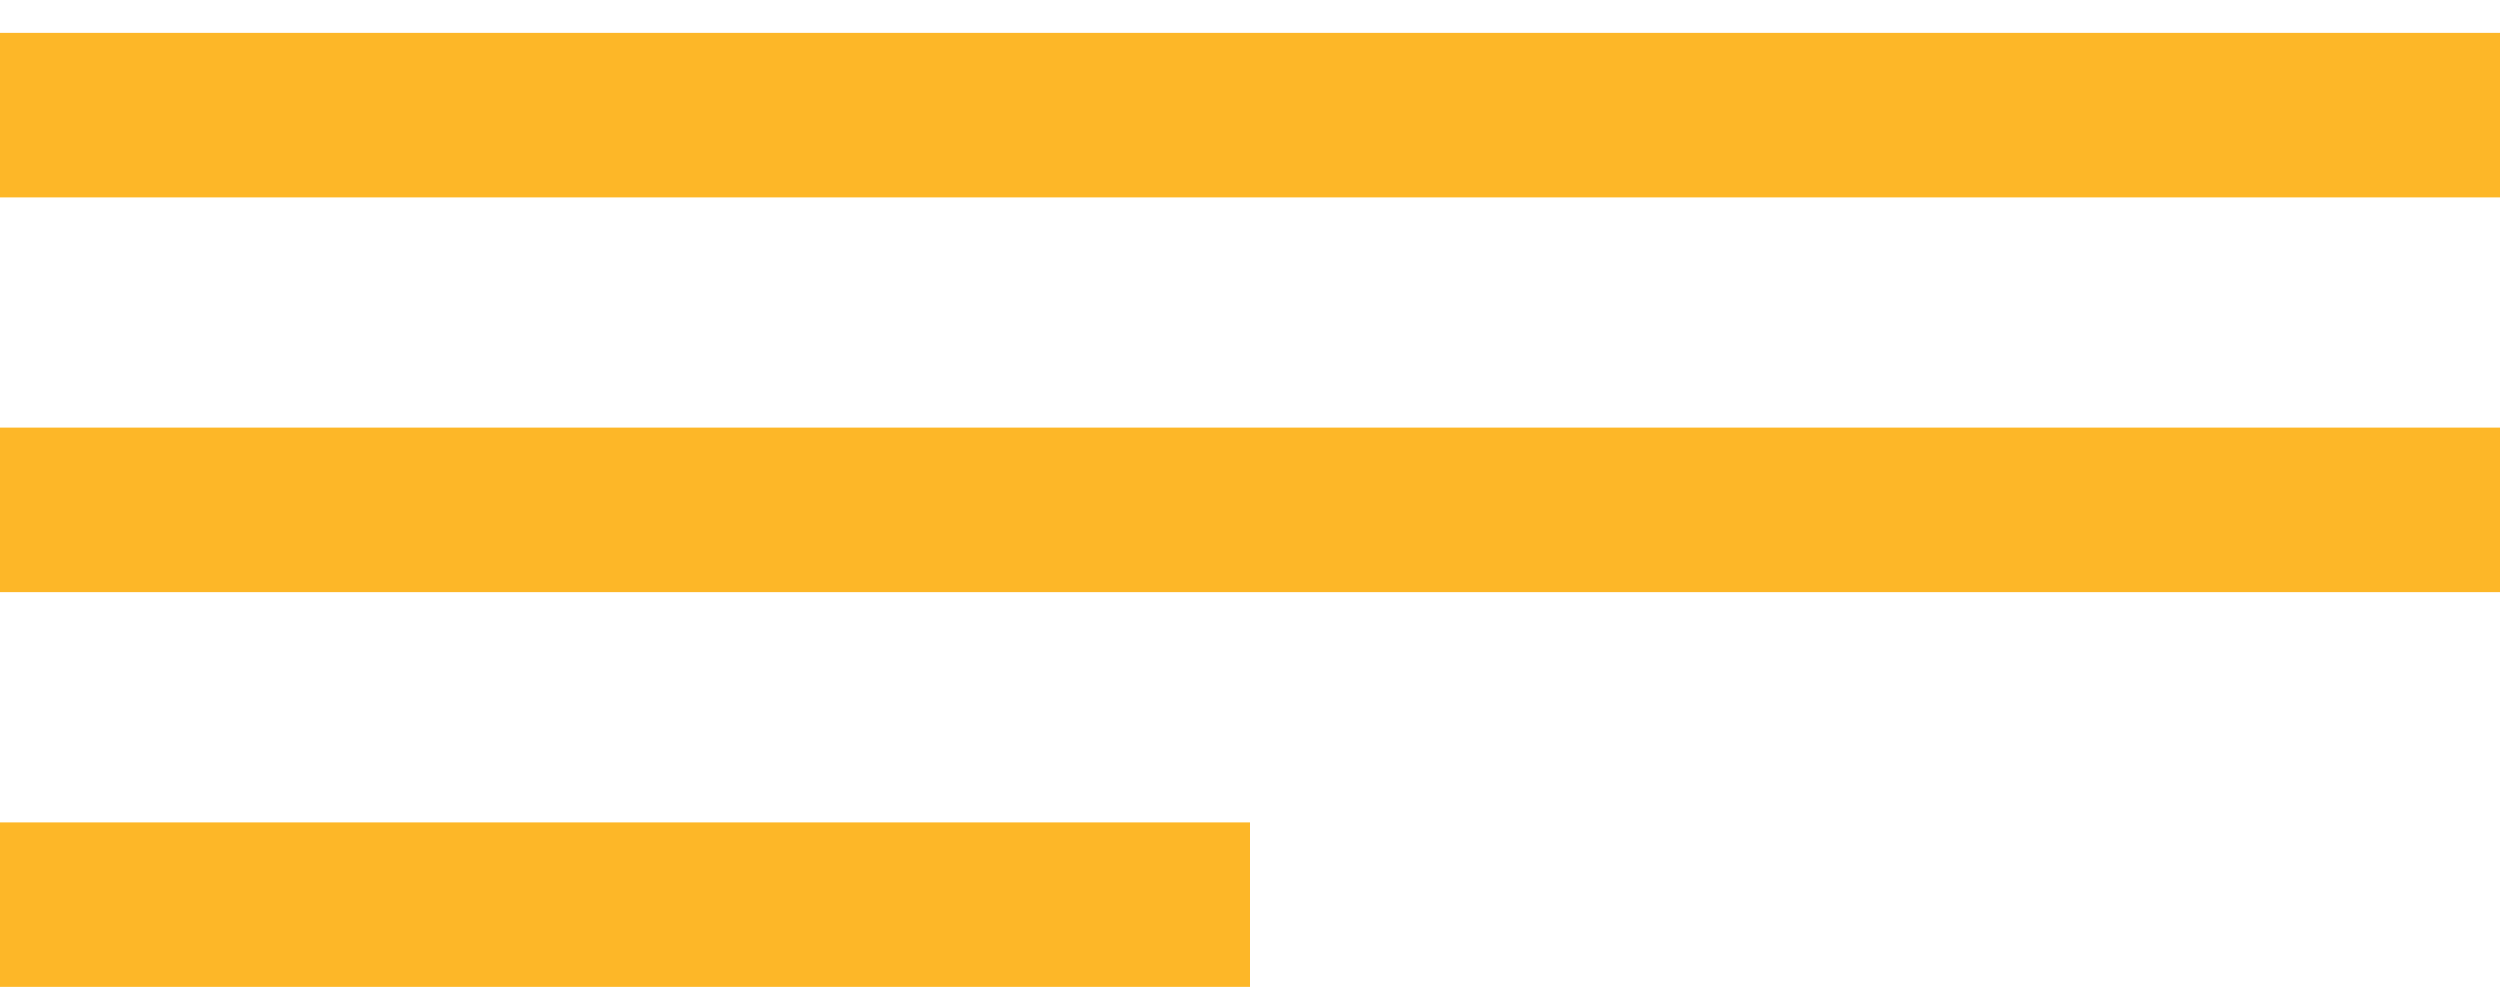 <svg width="38" height="15" viewBox="0 0 38 15" fill="none" xmlns="http://www.w3.org/2000/svg">
<line y1="1.75" x2="38" y2="1.75" stroke="#FDB728" stroke-width="2.5" stroke-linejoin="round"/>
<line y1="7.75" x2="38" y2="7.75" stroke="#FDB728" stroke-width="2.5" stroke-linejoin="round"/>
<line y1="13.75" x2="19" y2="13.75" stroke="#FDB728" stroke-width="2.5" stroke-linejoin="round"/>
</svg>
